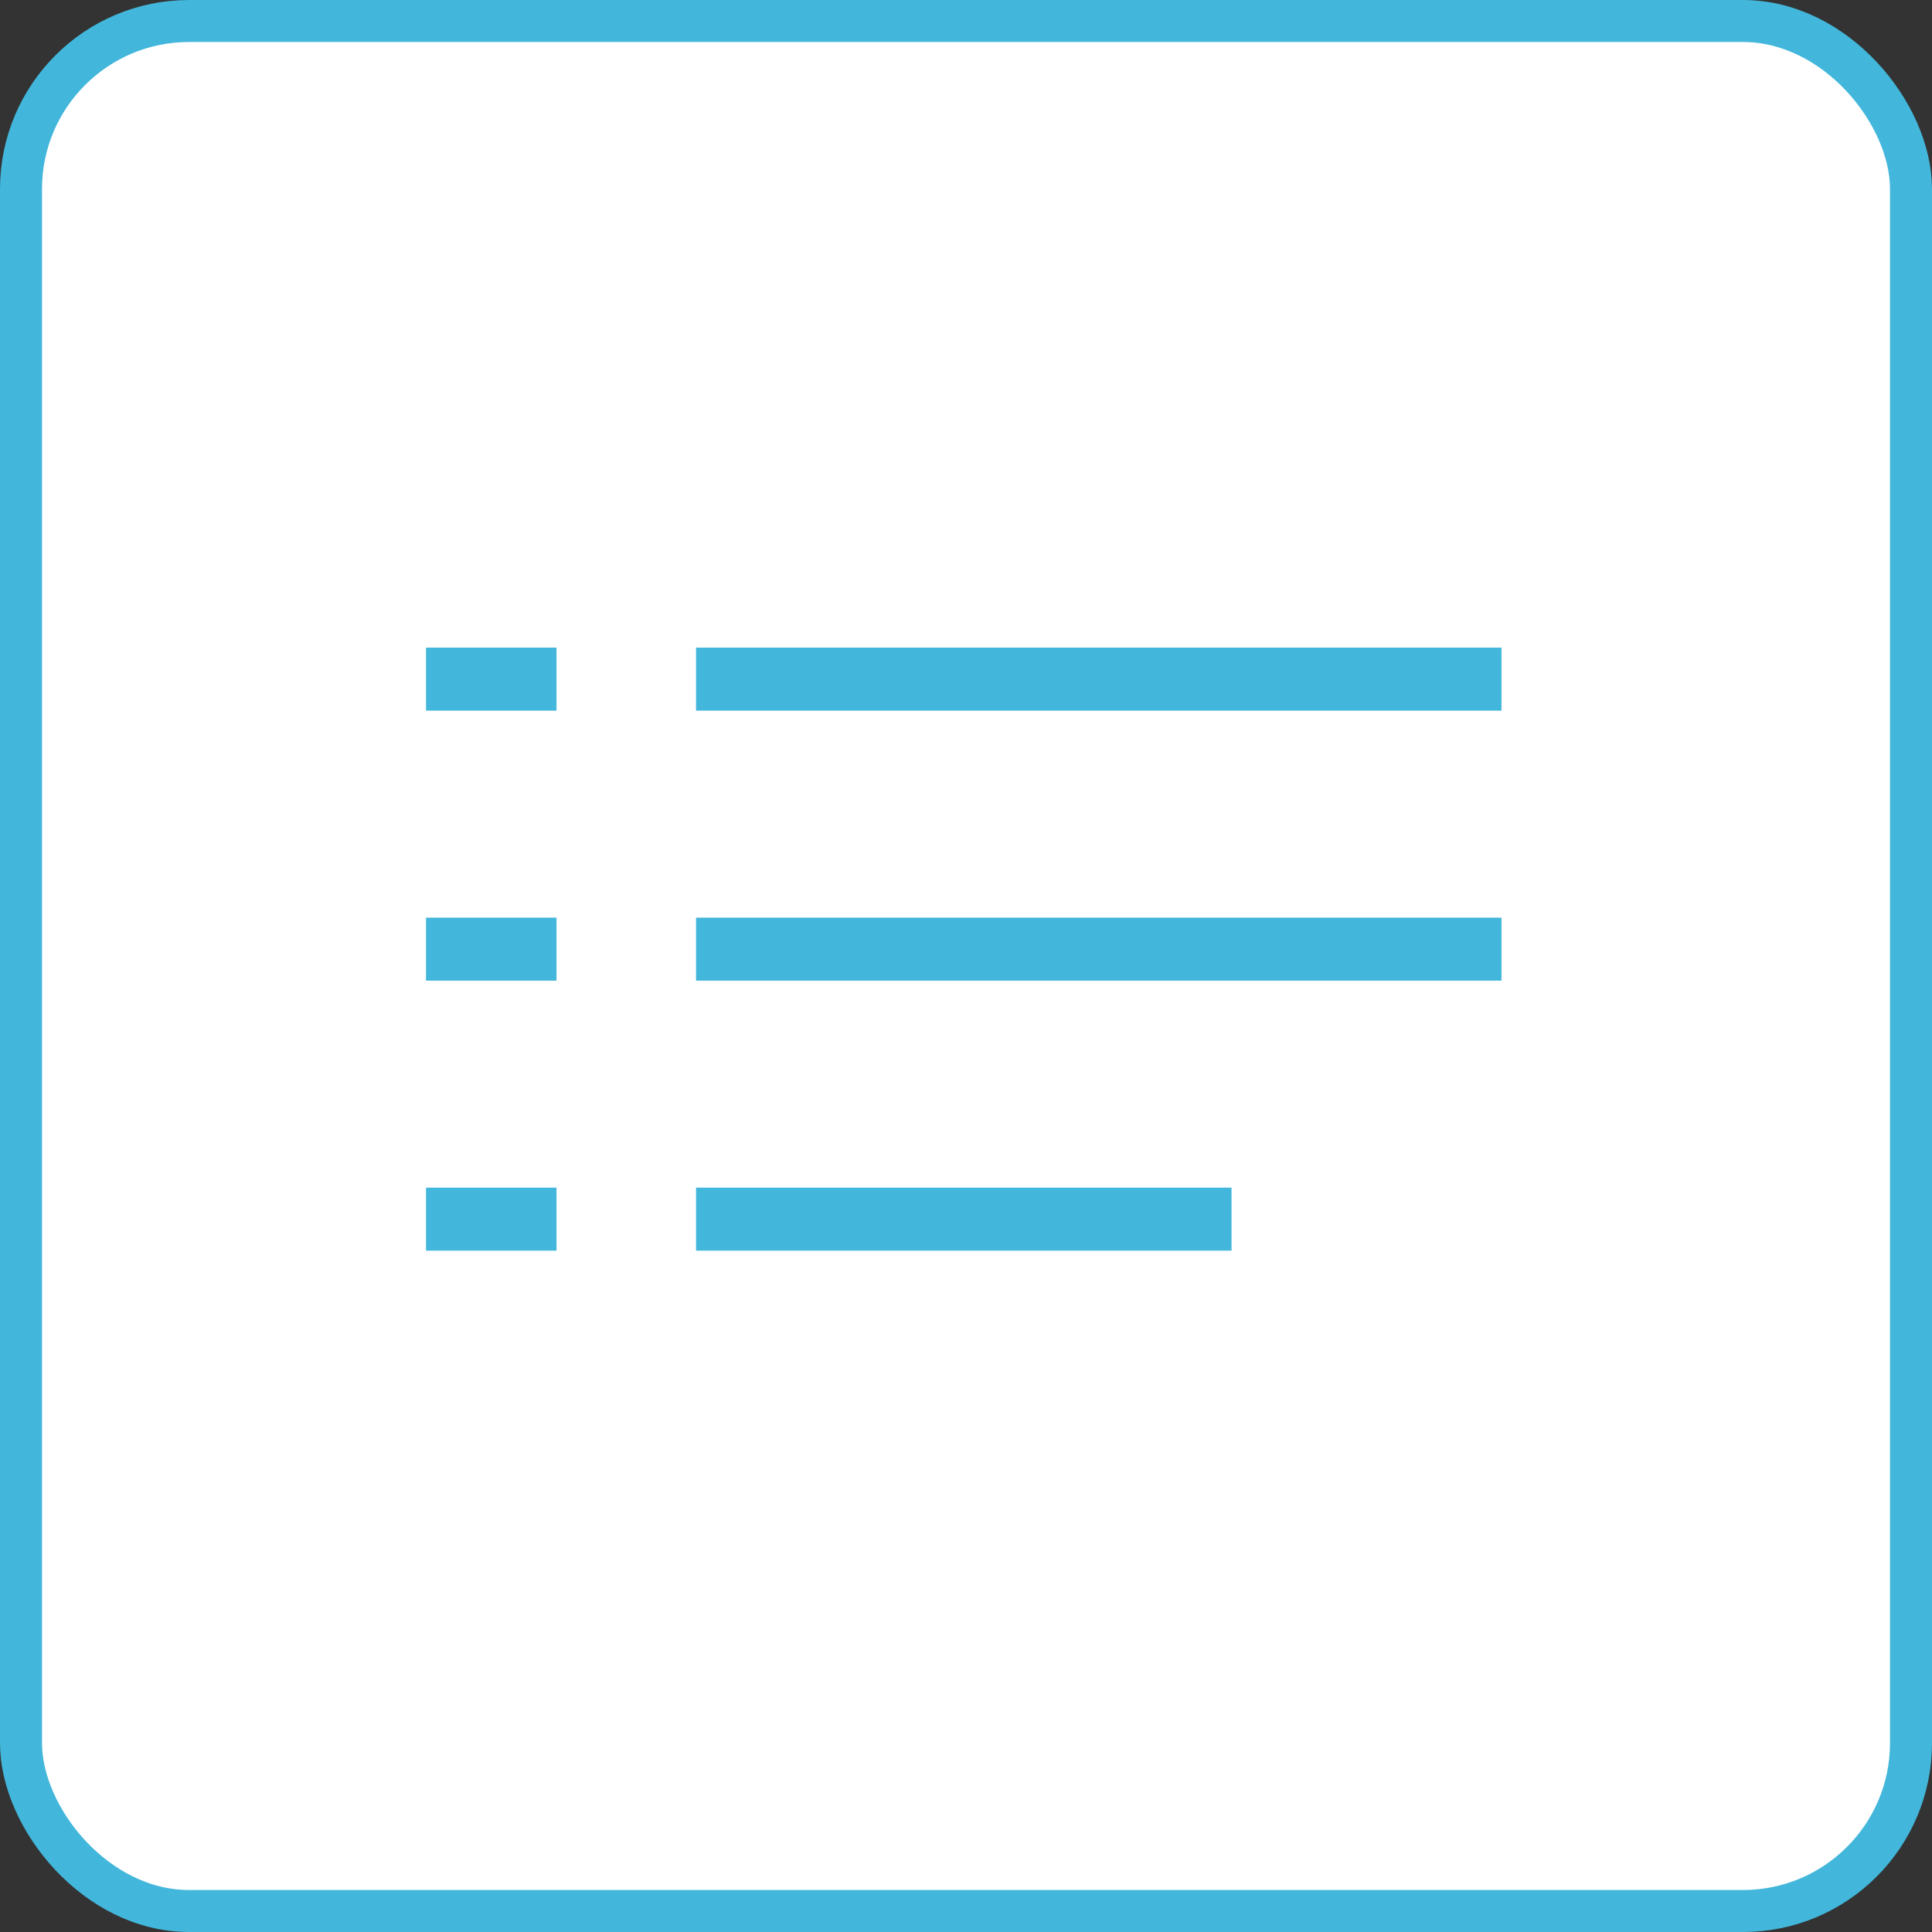 <svg xmlns="http://www.w3.org/2000/svg" viewBox="-17869.324 -21007.5 46 46">
  <rect x="-17869.324" y="-21007.5" width="46" height="46" fill="#333333" stroke="none"/>
  <defs>
    <style>
      .cls-1 {
        fill: #fff;
      }

      .cls-1, .cls-2 {
        stroke: #42b7db;
      }

      .cls-2 {
        fill: none;
        stroke-linecap: square;
        stroke-width: 1.5px;
        fill-rule: evenodd;
      }
    </style>
  </defs>
  <g id="Group-22" transform="translate(-17868.824 -21007)">
    <rect id="Rectangle-7" class="cls-1" width="45" height="45" rx="4"/>
    <g id="ListView_ListView-Selected" data-name="ListView/ListView-Selected" transform="translate(10.393 15.67)">
      <path id="Line" class="cls-2" d="M4.467.75H22.145" transform="translate(1.962 -0.75)"/>
      <path id="Line-Copy-7" class="cls-2" d="M4.467,4.75H22.145" transform="translate(1.962 1.679)"/>
      <path id="Line-Copy-8" class="cls-2" d="M4.467,8.75h11.25" transform="translate(1.962 4.107)"/>
      <path id="Line-Copy-9" class="cls-2" d="M.467,8.75H2.074" transform="translate(-0.467 4.107)"/>
      <path id="Line-Copy-9-2" data-name="Line-Copy-9" class="cls-2" d="M.467,4.75H2.074" transform="translate(-0.467 1.679)"/>
      <path id="Line-Copy-9-3" data-name="Line-Copy-9" class="cls-2" d="M.467.75H2.074" transform="translate(-0.467 -0.75)"/>
    </g>
  </g>
</svg>
